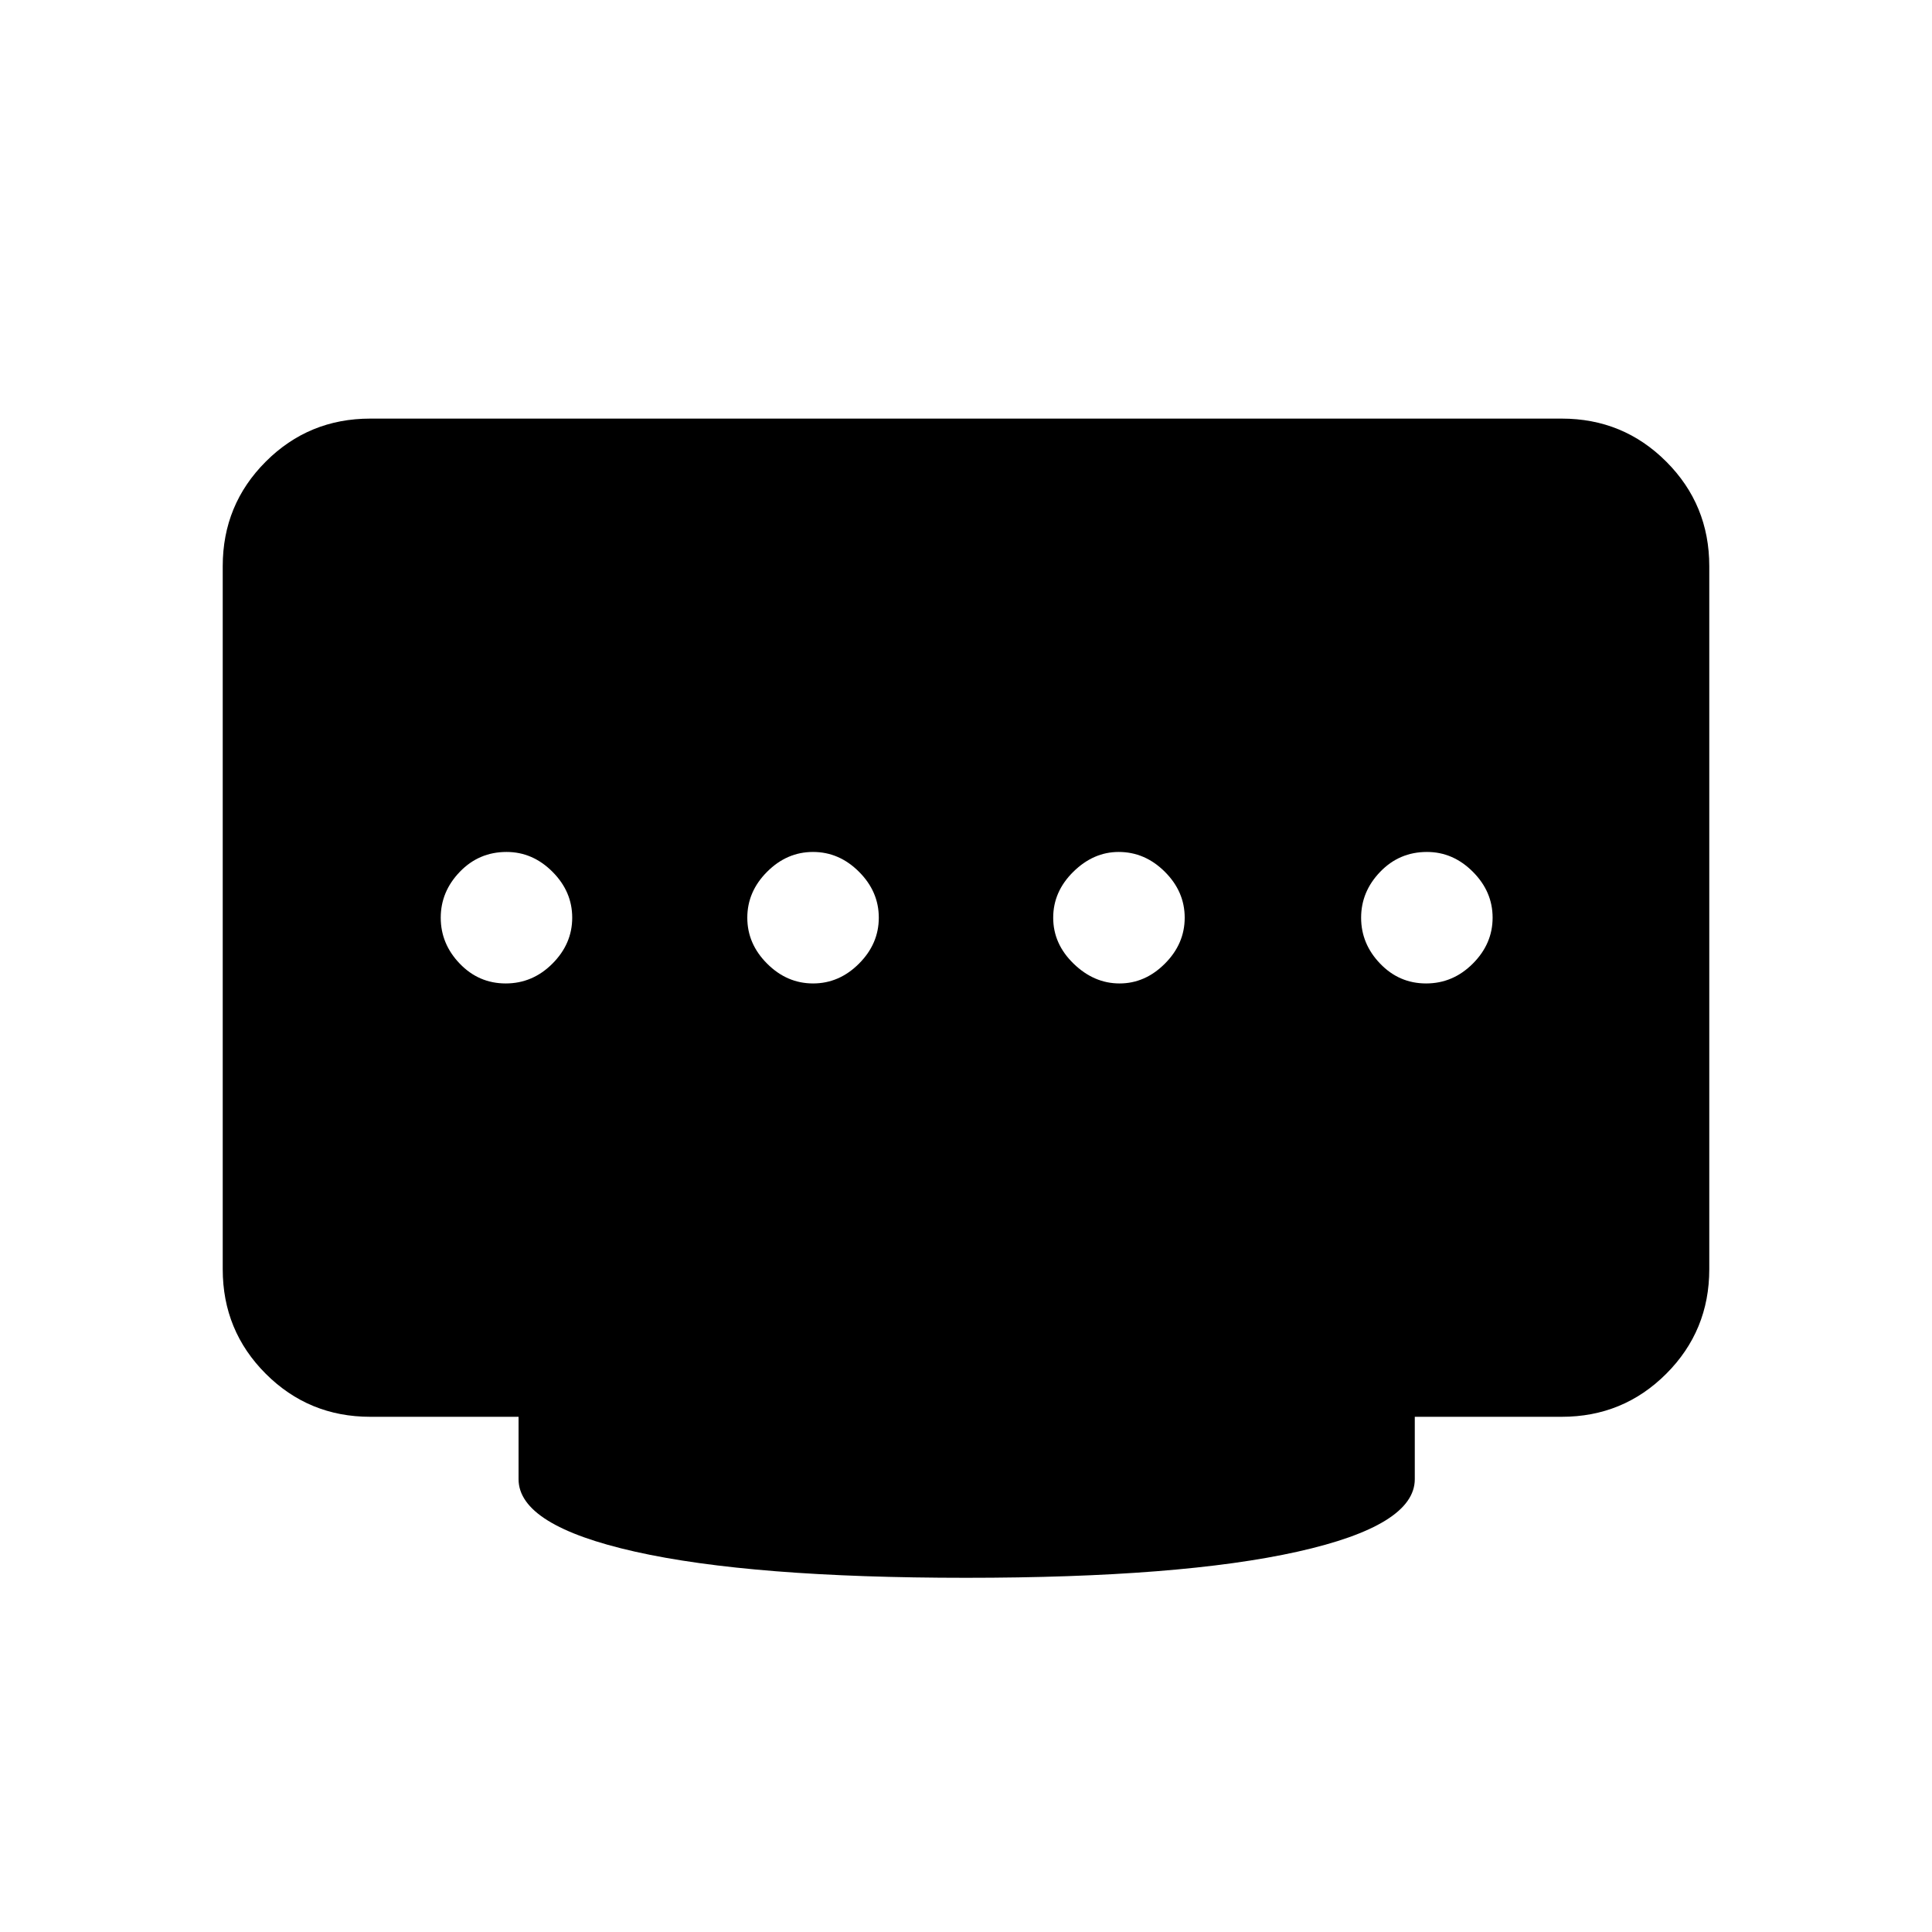 <svg xmlns="http://www.w3.org/2000/svg" height="40" viewBox="0 -960 960 960" width="40"><path d="M404.01-471.33q12.99 0 22.82-9.85 9.84-9.84 9.84-22.83 0-12.99-9.85-22.82-9.84-9.84-22.83-9.84-12.99 0-22.82 9.85-9.84 9.84-9.84 22.83 0 12.99 9.85 22.82 9.84 9.84 22.83 9.84Zm-152.72 0q13.38 0 23.21-9.85 9.83-9.84 9.83-22.83 0-12.99-9.82-22.82-9.83-9.84-22.8-9.84-13.71 0-23.21 9.85-9.5 9.84-9.5 22.83 0 12.99 9.45 22.82 9.46 9.84 22.84 9.84Zm305.01 0q12.7 0 22.53-9.85 9.84-9.84 9.84-22.83 0-12.99-9.88-22.82-9.88-9.84-22.92-9.84-12.54 0-22.54 9.85-10 9.84-10 22.83 0 12.99 10.13 22.82 10.13 9.84 22.84 9.84Zm152.32 0q13.38 0 23.21-9.85 9.84-9.84 9.84-22.83 0-12.99-9.83-22.82-9.83-9.84-22.79-9.84-13.72 0-23.22 9.85-9.5 9.84-9.5 22.83 0 12.99 9.46 22.82 9.45 9.84 22.83 9.84ZM480-176q-106.67 0-164.5-13t-57.83-36v-31H184q-30.57 0-51.95-21.38-21.38-21.38-21.38-51.95v-349.34q0-30.57 21.38-51.95Q153.43-752 184-752h592q30.57 0 51.95 21.38 21.38 21.38 21.38 51.95v349.34q0 30.57-21.38 51.95Q806.57-256 776-256h-73v31q0 23-58.17 36-58.16 13-164.83 13Z"/></svg>